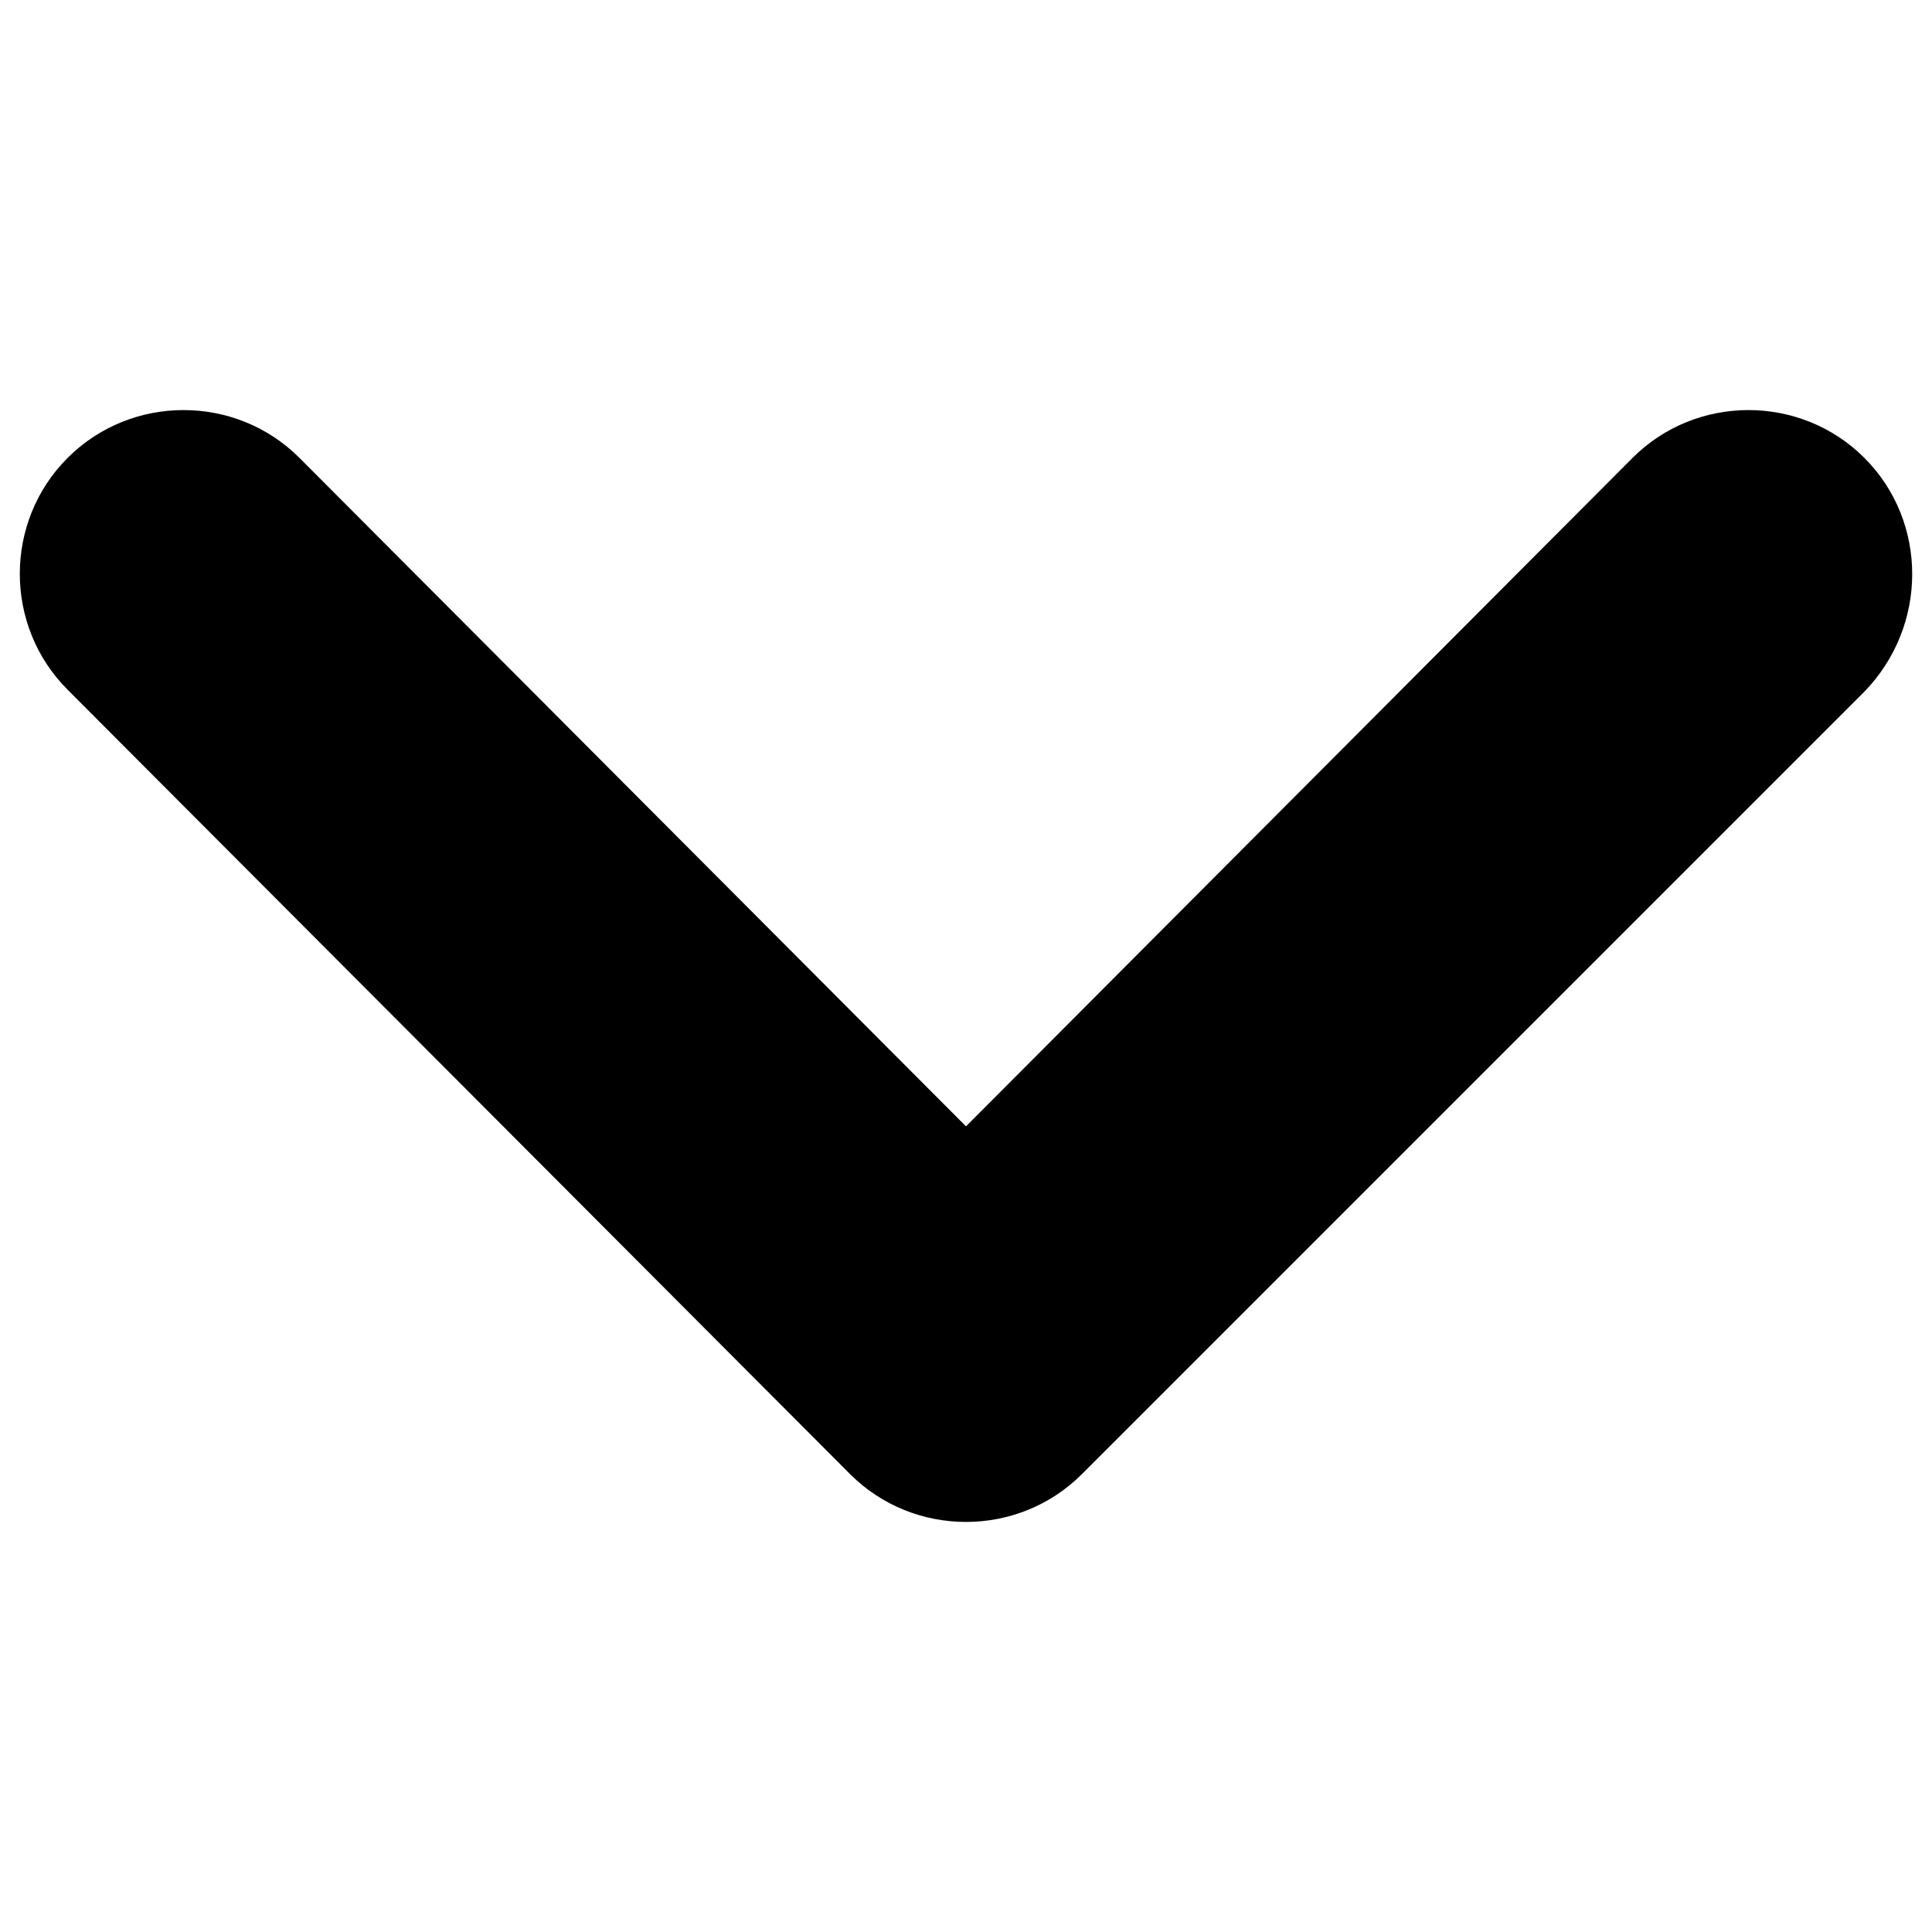 <?xml version="1.0" encoding="utf-8"?>
<!-- Generator: Adobe Illustrator 21.1.0, SVG Export Plug-In . SVG Version: 6.00 Build 0)  -->
<svg version="1.1" id="Ebene_1" xmlns="http://www.w3.org/2000/svg" xmlns:xlink="http://www.w3.org/1999/xlink" x="0px" y="0px"
	 viewBox="0 0 100 100" enable-background="new 0 0 100 100" xml:space="preserve">
<path d="M96.5,23.7c-3.3-3.3-8.7-3.3-12,0L50,58.3L15.5,23.7c-3.3-3.3-8.7-3.3-12,0c-3.3,3.3-3.3,8.7,0,12L44,76.3
	c3.3,3.3,8.7,3.3,12,0l40.5-40.5C99.8,32.4,99.8,27,96.5,23.7z"/>
</svg>
